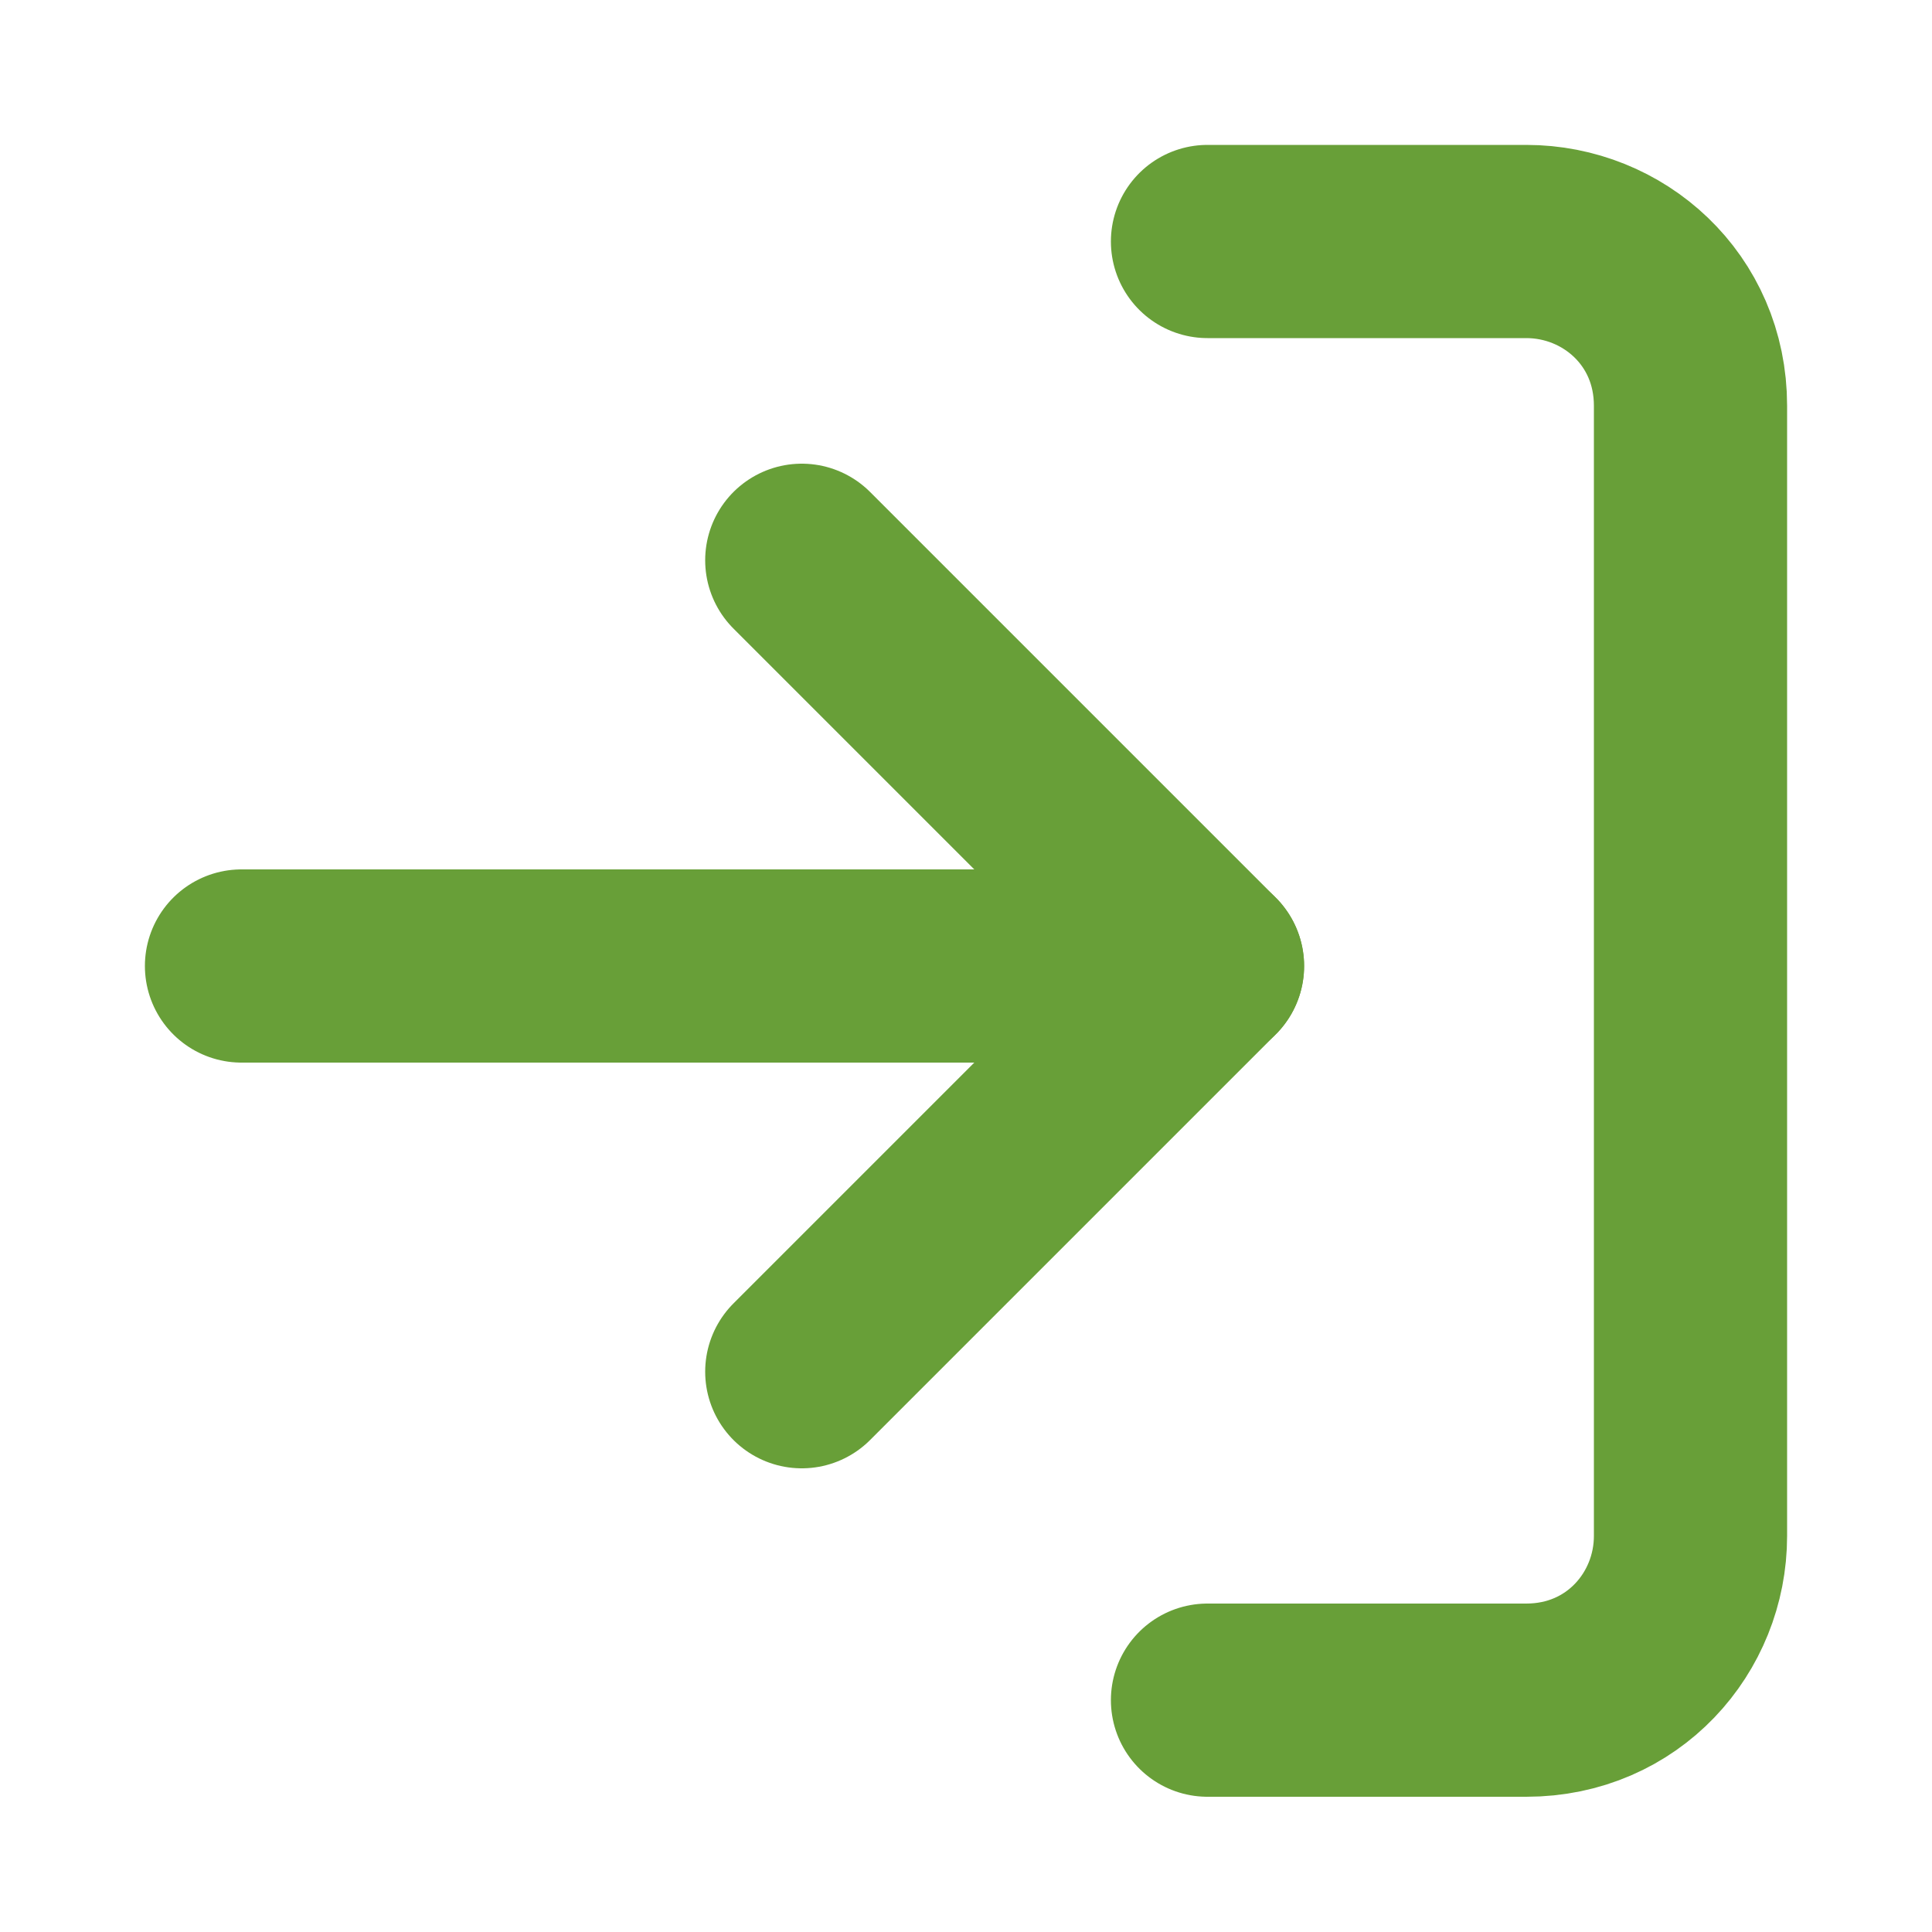 <?xml version="1.0" encoding="utf-8"?>
<!-- Generator: Adobe Illustrator 19.2.1, SVG Export Plug-In . SVG Version: 6.00 Build 0)  -->
<svg version="1.1" id="Camada_1" xmlns:x="ns_extend;" xmlns:i="ns_ai;" xmlns:graph="ns_graphs;"
	 xmlns="http://www.w3.org/2000/svg" xmlns:xlink="http://www.w3.org/1999/xlink" x="0px" y="0px" viewBox="0 0 20 20"
	 style="enable-background:new 0 0 20 20;" xml:space="preserve">
<style type="text/css">
	.st0{fill:none;stroke:#689F38;stroke-width:2;stroke-linecap:round;stroke-linejoin:round;}
</style>
<path class="st0" d="M12.5,2.5h3.3c0.9,0,1.7,0.7,1.7,1.7v11.7c0,0.9-0.7,1.7-1.7,1.7h-3.3"/>
<polyline class="st0" points="8.3,14.2 12.5,10 8.3,5.8 "/>
<line class="st0" x1="12.5" y1="10" x2="2.5" y2="10"/>
</svg>
